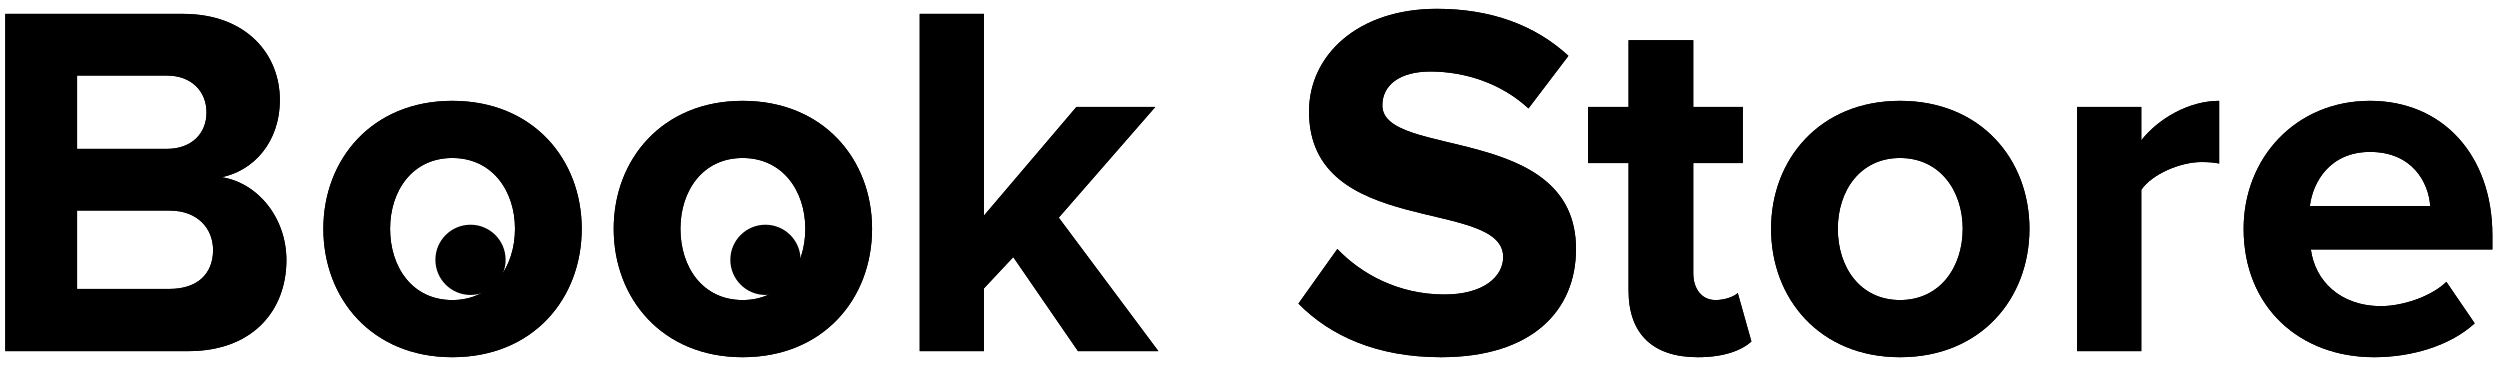 <svg width="178" height="26" viewBox="0 0 178 26" fill="none" xmlns="http://www.w3.org/2000/svg">
<path d="M13.408 25C17.98 25 20.392 22.12 20.392 18.52C20.392 15.496 18.34 13.012 15.784 12.616C18.052 12.148 19.924 10.132 19.924 7.108C19.924 3.904 17.584 0.988 13.012 0.988H0.376V25H13.408ZM11.896 10.6H5.488V5.38H11.896C13.624 5.38 14.704 6.496 14.704 8.008C14.704 9.52 13.624 10.6 11.896 10.6ZM12.076 20.572H5.488V14.992H12.076C14.092 14.992 15.172 16.288 15.172 17.8C15.172 19.528 14.02 20.572 12.076 20.572Z" fill="black"/>
<path d="M32.203 25.432C37.963 25.432 41.419 21.256 41.419 16.288C41.419 11.356 37.963 7.18 32.203 7.18C26.479 7.18 23.023 11.356 23.023 16.288C23.023 21.256 26.479 25.432 32.203 25.432ZM32.203 21.364C29.359 21.364 27.775 19.024 27.775 16.288C27.775 13.588 29.359 11.248 32.203 11.248C35.047 11.248 36.667 13.588 36.667 16.288C36.667 19.024 35.047 21.364 32.203 21.364Z" fill="black"/>
<path d="M52.875 25.432C58.635 25.432 62.091 21.256 62.091 16.288C62.091 11.356 58.635 7.18 52.875 7.18C47.151 7.18 43.695 11.356 43.695 16.288C43.695 21.256 47.151 25.432 52.875 25.432ZM52.875 21.364C50.031 21.364 48.447 19.024 48.447 16.288C48.447 13.588 50.031 11.248 52.875 11.248C55.719 11.248 57.339 13.588 57.339 16.288C57.339 19.024 55.719 21.364 52.875 21.364Z" fill="black"/>
<path d="M82.475 25L75.383 15.496L82.259 7.612H76.643L70.055 15.352V0.988H65.483V25H70.055V20.536L72.143 18.304L76.751 25H82.475Z" fill="black"/>
<path d="M102.599 25.432C109.079 25.432 112.211 22.12 112.211 17.728C112.211 8.764 98.423 11.32 98.423 7.504C98.423 6.064 99.647 5.092 101.843 5.092C104.291 5.092 106.883 5.92 108.827 7.72L111.671 3.976C109.295 1.78 106.127 0.628 102.311 0.628C96.659 0.628 93.203 3.94 93.203 7.936C93.203 16.972 107.027 14.056 107.027 18.304C107.027 19.672 105.659 20.968 102.851 20.968C99.539 20.968 96.911 19.492 95.219 17.728L92.447 21.616C94.679 23.884 97.991 25.432 102.599 25.432Z" fill="black"/>
<path d="M120.885 25.432C122.793 25.432 124.017 24.928 124.701 24.316L123.729 20.86C123.477 21.112 122.829 21.364 122.145 21.364C121.137 21.364 120.561 20.536 120.561 19.456V11.608H124.089V7.612H120.561V2.86H115.953V7.612H113.073V11.608H115.953V20.68C115.953 23.776 117.681 25.432 120.885 25.432Z" fill="black"/>
<path d="M135.281 25.432C141.041 25.432 144.497 21.256 144.497 16.288C144.497 11.356 141.041 7.18 135.281 7.18C129.557 7.18 126.101 11.356 126.101 16.288C126.101 21.256 129.557 25.432 135.281 25.432ZM135.281 21.364C132.437 21.364 130.853 19.024 130.853 16.288C130.853 13.588 132.437 11.248 135.281 11.248C138.125 11.248 139.745 13.588 139.745 16.288C139.745 19.024 138.125 21.364 135.281 21.364Z" fill="black"/>
<path d="M152.461 25V13.516C153.217 12.4 155.233 11.536 156.745 11.536C157.249 11.536 157.681 11.572 158.005 11.644V7.18C155.845 7.18 153.685 8.44 152.461 9.988V7.612H147.889V25H152.461Z" fill="black"/>
<path d="M169.034 25.432C171.734 25.432 174.47 24.604 176.198 23.02L174.182 20.068C173.066 21.148 171.014 21.796 169.538 21.796C166.586 21.796 164.822 19.96 164.534 17.764H177.458V16.756C177.458 11.068 173.93 7.18 168.746 7.18C163.454 7.18 159.746 11.248 159.746 16.288C159.746 21.868 163.742 25.432 169.034 25.432ZM173.03 14.668H164.462C164.678 12.94 165.902 10.816 168.746 10.816C171.77 10.816 172.922 13.012 173.03 14.668Z" fill="black"/>
<path d="M13.408 25C17.98 25 20.392 22.12 20.392 18.52C20.392 15.496 18.34 13.012 15.784 12.616C18.052 12.148 19.924 10.132 19.924 7.108C19.924 3.904 17.584 0.988 13.012 0.988H0.376V25H13.408ZM11.896 10.6H5.488V5.38H11.896C13.624 5.38 14.704 6.496 14.704 8.008C14.704 9.52 13.624 10.6 11.896 10.6ZM12.076 20.572H5.488V14.992H12.076C14.092 14.992 15.172 16.288 15.172 17.8C15.172 19.528 14.02 20.572 12.076 20.572Z" fill="black"/>
<path d="M32.203 25.432C37.963 25.432 41.419 21.256 41.419 16.288C41.419 11.356 37.963 7.18 32.203 7.18C26.479 7.18 23.023 11.356 23.023 16.288C23.023 21.256 26.479 25.432 32.203 25.432ZM32.203 21.364C29.359 21.364 27.775 19.024 27.775 16.288C27.775 13.588 29.359 11.248 32.203 11.248C35.047 11.248 36.667 13.588 36.667 16.288C36.667 19.024 35.047 21.364 32.203 21.364Z" fill="black"/>
<path d="M52.875 25.432C58.635 25.432 62.091 21.256 62.091 16.288C62.091 11.356 58.635 7.18 52.875 7.18C47.151 7.18 43.695 11.356 43.695 16.288C43.695 21.256 47.151 25.432 52.875 25.432ZM52.875 21.364C50.031 21.364 48.447 19.024 48.447 16.288C48.447 13.588 50.031 11.248 52.875 11.248C55.719 11.248 57.339 13.588 57.339 16.288C57.339 19.024 55.719 21.364 52.875 21.364Z" fill="black"/>
<path d="M82.475 25L75.383 15.496L82.259 7.612H76.643L70.055 15.352V0.988H65.483V25H70.055V20.536L72.143 18.304L76.751 25H82.475Z" fill="black"/>
<path d="M102.599 25.432C109.079 25.432 112.211 22.12 112.211 17.728C112.211 8.764 98.423 11.32 98.423 7.504C98.423 6.064 99.647 5.092 101.843 5.092C104.291 5.092 106.883 5.92 108.827 7.72L111.671 3.976C109.295 1.78 106.127 0.628 102.311 0.628C96.659 0.628 93.203 3.94 93.203 7.936C93.203 16.972 107.027 14.056 107.027 18.304C107.027 19.672 105.659 20.968 102.851 20.968C99.539 20.968 96.911 19.492 95.219 17.728L92.447 21.616C94.679 23.884 97.991 25.432 102.599 25.432Z" fill="black"/>
<path d="M120.885 25.432C122.793 25.432 124.017 24.928 124.701 24.316L123.729 20.86C123.477 21.112 122.829 21.364 122.145 21.364C121.137 21.364 120.561 20.536 120.561 19.456V11.608H124.089V7.612H120.561V2.86H115.953V7.612H113.073V11.608H115.953V20.68C115.953 23.776 117.681 25.432 120.885 25.432Z" fill="black"/>
<path d="M135.281 25.432C141.041 25.432 144.497 21.256 144.497 16.288C144.497 11.356 141.041 7.18 135.281 7.18C129.557 7.18 126.101 11.356 126.101 16.288C126.101 21.256 129.557 25.432 135.281 25.432ZM135.281 21.364C132.437 21.364 130.853 19.024 130.853 16.288C130.853 13.588 132.437 11.248 135.281 11.248C138.125 11.248 139.745 13.588 139.745 16.288C139.745 19.024 138.125 21.364 135.281 21.364Z" fill="black"/>
<path d="M152.461 25V13.516C153.217 12.4 155.233 11.536 156.745 11.536C157.249 11.536 157.681 11.572 158.005 11.644V7.18C155.845 7.18 153.685 8.44 152.461 9.988V7.612H147.889V25H152.461Z" fill="black"/>
<path d="M169.034 25.432C171.734 25.432 174.47 24.604 176.198 23.02L174.182 20.068C173.066 21.148 171.014 21.796 169.538 21.796C166.586 21.796 164.822 19.96 164.534 17.764H177.458V16.756C177.458 11.068 173.93 7.18 168.746 7.18C163.454 7.18 159.746 11.248 159.746 16.288C159.746 21.868 163.742 25.432 169.034 25.432ZM173.03 14.668H164.462C164.678 12.94 165.902 10.816 168.746 10.816C171.77 10.816 172.922 13.012 173.03 14.668Z" fill="black"/>
<path d="M36 18.5C36 19.881 34.881 21 33.5 21C32.119 21 31 19.881 31 18.5C31 17.119 32.119 16 33.5 16C34.881 16 36 17.119 36 18.5Z" fill="black"/>
<path d="M57 18.5C57 19.881 55.881 21 54.5 21C53.119 21 52 19.881 52 18.5C52 17.119 53.119 16 54.5 16C55.881 16 57 17.119 57 18.5Z" fill="black"/>
</svg>

